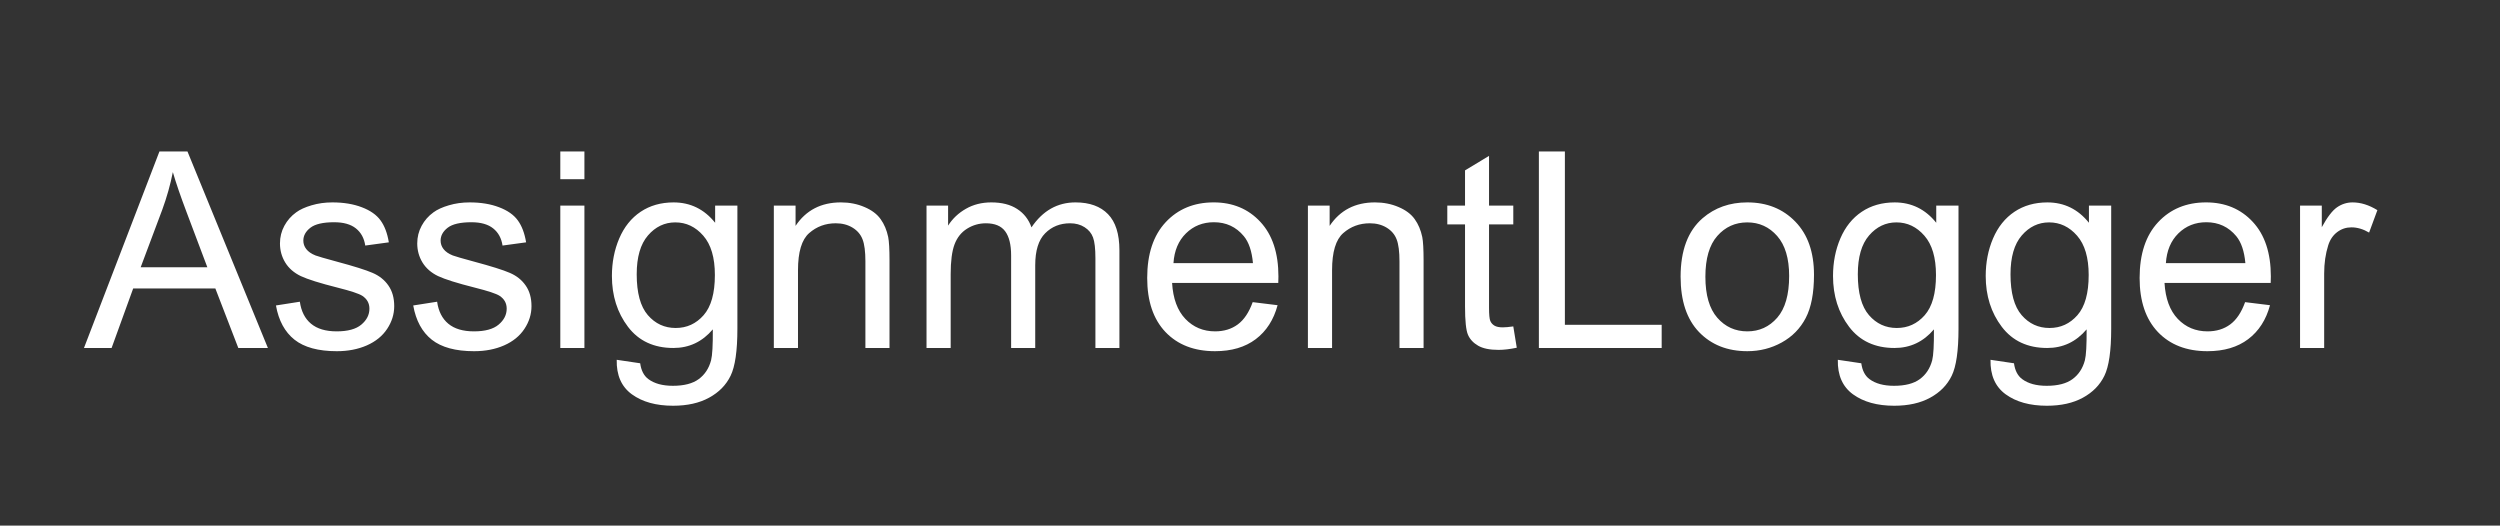 <svg version="1.1" viewBox="0.0 0.0 740.575 155.701" fill="none" stroke="none" stroke-linecap="square" stroke-miterlimit="10" xmlns:xlink="http://www.w3.org/1999/xlink" xmlns="http://www.w3.org/2000/svg"><rect x="0.0" y="0.0" width="740.575" height="155.701" fill="#333333" stroke="none"/><clipPath id="p.0"><path d="m0 0l740.575 0l0 155.701l-740.575 0l0 -155.701z" clip-rule="nonzero"/></clipPath><g clip-path="url(#p.0)"><path fill="#000000" fill-opacity="0.0" d="m0 0l740.575 0l0 155.701l-740.575 0z" fill-rule="evenodd"/><path fill="#000000" fill-opacity="0.0" d="m0 0l896.756 0l0 220.063l-896.756 0z" fill-rule="evenodd"/><path fill="#ffffff" d="m24.875 103.08l22.359 -58.219l8.297 0l23.828 58.219l-8.766 0l-6.797 -17.625l-24.344 0l-6.391 17.625l-8.188 0zm16.797 -23.906l19.75 0l-6.078 -16.125q-2.781 -7.344 -4.141 -12.062q-1.109 5.594 -3.125 11.109l-6.406 17.078zm40.073 11.312l7.078 -1.109q0.594 4.25 3.312 6.516q2.719 2.266 7.594 2.266q4.938 0 7.312 -2.0q2.391 -2.016 2.391 -4.719q0 -2.422 -2.109 -3.812q-1.469 -0.953 -7.312 -2.422q-7.859 -1.984 -10.906 -3.422q-3.031 -1.453 -4.609 -4.016q-1.562 -2.562 -1.562 -5.656q0 -2.828 1.297 -5.219q1.297 -2.406 3.516 -4.0q1.672 -1.234 4.547 -2.078q2.875 -0.859 6.172 -0.859q4.969 0 8.719 1.438q3.75 1.422 5.531 3.875q1.797 2.438 2.469 6.516l-6.984 0.953q-0.484 -3.25 -2.766 -5.078q-2.281 -1.828 -6.453 -1.828q-4.922 0 -7.031 1.625q-2.094 1.625 -2.094 3.812q0 1.391 0.859 2.5q0.875 1.156 2.75 1.906q1.062 0.406 6.312 1.828q7.578 2.031 10.578 3.328q3.0 1.281 4.703 3.75q1.719 2.453 1.719 6.109q0 3.578 -2.094 6.734q-2.078 3.156 -6.016 4.891q-3.922 1.719 -8.891 1.719q-8.219 0 -12.531 -3.406q-4.312 -3.422 -5.5 -10.141zm40.664 0l7.078 -1.109q0.594 4.25 3.312 6.516q2.719 2.266 7.594 2.266q4.938 0 7.312 -2.0q2.391 -2.016 2.391 -4.719q0 -2.422 -2.109 -3.812q-1.469 -0.953 -7.312 -2.422q-7.859 -1.984 -10.906 -3.422q-3.031 -1.453 -4.609 -4.016q-1.562 -2.562 -1.562 -5.656q0 -2.828 1.297 -5.219q1.297 -2.406 3.516 -4.0q1.672 -1.234 4.547 -2.078q2.875 -0.859 6.172 -0.859q4.969 0 8.719 1.438q3.75 1.422 5.531 3.875q1.797 2.438 2.469 6.516l-6.984 0.953q-0.484 -3.25 -2.766 -5.078q-2.281 -1.828 -6.453 -1.828q-4.922 0 -7.031 1.625q-2.094 1.625 -2.094 3.812q0 1.391 0.859 2.5q0.875 1.156 2.75 1.906q1.062 0.406 6.312 1.828q7.578 2.031 10.578 3.328q3.0 1.281 4.703 3.75q1.719 2.453 1.719 6.109q0 3.578 -2.094 6.734q-2.078 3.156 -6.016 4.891q-3.922 1.719 -8.891 1.719q-8.219 0 -12.531 -3.406q-4.312 -3.422 -5.5 -10.141zm43.57 -37.406l0 -8.219l7.141 0l0 8.219l-7.141 0zm0 50.0l0 -42.172l7.141 0l0 42.172l-7.141 0zm16.709 3.5l6.953 1.031q0.438 3.219 2.422 4.688q2.656 1.984 7.266 1.984q4.969 0 7.656 -1.984q2.703 -1.984 3.656 -5.562q0.562 -2.188 0.516 -9.172q-4.672 5.516 -11.672 5.516q-8.688 0 -13.453 -6.266q-4.766 -6.281 -4.766 -15.062q0 -6.031 2.172 -11.125q2.188 -5.109 6.328 -7.891q4.156 -2.781 9.766 -2.781q7.469 0 12.312 6.031l0 -5.078l6.594 0l0 36.453q0 9.844 -2.016 13.953q-2.0 4.109 -6.359 6.484q-4.344 2.391 -10.688 2.391q-7.547 0 -12.203 -3.391q-4.641 -3.391 -4.484 -10.219zm5.922 -25.344q0 8.297 3.297 12.109q3.297 3.812 8.25 3.812q4.938 0 8.266 -3.781q3.344 -3.797 3.344 -11.906q0 -7.734 -3.438 -11.656q-3.438 -3.938 -8.281 -3.938q-4.766 0 -8.109 3.875q-3.328 3.859 -3.328 11.484zm40.621 21.844l0 -42.172l6.438 0l0 6.0q4.641 -6.953 13.422 -6.953q3.812 0 7 1.375q3.203 1.359 4.781 3.594q1.594 2.219 2.234 5.281q0.391 1.984 0.391 6.938l0 25.938l-7.141 0l0 -25.656q0 -4.359 -0.844 -6.516q-0.828 -2.172 -2.953 -3.469q-2.125 -1.297 -4.984 -1.297q-4.562 0 -7.875 2.906q-3.312 2.891 -3.312 11.0l0 23.031l-7.156 0zm45.231 0l0 -42.172l6.391 0l0 5.922q1.984 -3.109 5.281 -4.984q3.297 -1.891 7.516 -1.891q4.688 0 7.672 1.953q3.0 1.938 4.234 5.438q5.0 -7.391 13.031 -7.391q6.266 0 9.641 3.484q3.375 3.469 3.375 10.688l0 28.953l-7.109 0l0 -26.562q0 -4.297 -0.703 -6.172q-0.688 -1.891 -2.516 -3.047q-1.812 -1.156 -4.281 -1.156q-4.453 0 -7.391 2.969q-2.938 2.953 -2.938 9.469l0 24.5l-7.141 0l0 -27.406q0 -4.766 -1.75 -7.141q-1.75 -2.391 -5.719 -2.391q-3.016 0 -5.578 1.594q-2.562 1.594 -3.719 4.656q-1.141 3.047 -1.141 8.812l0 21.875l-7.156 0zm96.622 -13.578l7.375 0.906q-1.734 6.484 -6.469 10.062q-4.719 3.562 -12.062 3.562q-9.266 0 -14.688 -5.688q-5.406 -5.703 -5.406 -16.0q0 -10.641 5.469 -16.516q5.484 -5.875 14.219 -5.875q8.469 0 13.828 5.766q5.359 5.75 5.359 16.188q0 0.641 -0.047 1.906l-31.453 0q0.406 6.953 3.938 10.656q3.531 3.688 8.812 3.688q3.938 0 6.719 -2.062q2.781 -2.062 4.406 -6.594zm-23.469 -11.562l23.547 0q-0.484 -5.312 -2.703 -7.984q-3.422 -4.125 -8.859 -4.125q-4.922 0 -8.281 3.297q-3.344 3.297 -3.703 8.812zm39.825 25.141l0 -42.172l6.438 0l0 6.0q4.641 -6.953 13.422 -6.953q3.812 0 7.0 1.375q3.203 1.359 4.781 3.594q1.594 2.219 2.234 5.281q0.391 1.984 0.391 6.938l0 25.938l-7.141 0l0 -25.656q0 -4.359 -0.844 -6.516q-0.828 -2.172 -2.953 -3.469q-2.125 -1.297 -4.984 -1.297q-4.562 0 -7.875 2.906q-3.312 2.891 -3.312 11.0l0 23.031l-7.156 0zm60.84 -6.391l1.031 6.312q-3.016 0.641 -5.406 0.641q-3.891 0 -6.031 -1.234q-2.141 -1.234 -3.016 -3.234q-0.875 -2.016 -0.875 -8.438l0 -24.266l-5.25 0l0 -5.562l5.25 0l0 -10.438l7.109 -4.297l0 14.734l7.188 0l0 5.562l-7.188 0l0 24.656q0 3.062 0.375 3.938q0.375 0.875 1.219 1.391q0.859 0.516 2.453 0.516q1.188 0 3.141 -0.281zm7.58 6.391l0 -58.219l7.703 0l0 51.344l28.672 0l0 6.875l-36.375 0zm41.981 -21.094q0 -11.703 6.516 -17.344q5.438 -4.688 13.25 -4.688q8.703 0 14.219 5.703q5.531 5.688 5.531 15.734q0 8.141 -2.453 12.812q-2.438 4.672 -7.109 7.25q-4.656 2.578 -10.188 2.578q-8.844 0 -14.312 -5.672q-5.453 -5.688 -5.453 -16.375zm7.344 0q0 8.109 3.531 12.141q3.531 4.031 8.891 4.031q5.328 0 8.859 -4.047q3.531 -4.062 3.531 -12.359q0 -7.812 -3.547 -11.844q-3.547 -4.031 -8.844 -4.031q-5.359 0 -8.891 4.016q-3.531 4.0 -3.531 12.094zm39.231 24.594l6.953 1.031q0.438 3.219 2.422 4.688q2.656 1.984 7.266 1.984q4.969 0 7.656 -1.984q2.703 -1.984 3.656 -5.562q0.562 -2.188 0.516 -9.172q-4.672 5.516 -11.672 5.516q-8.688 0 -13.453 -6.266q-4.766 -6.281 -4.766 -15.062q0 -6.031 2.172 -11.125q2.188 -5.109 6.328 -7.891q4.156 -2.781 9.766 -2.781q7.469 0 12.312 6.031l0 -5.078l6.594 0l0 36.453q0 9.844 -2.016 13.953q-2.0 4.109 -6.359 6.484q-4.344 2.391 -10.688 2.391q-7.547 0 -12.203 -3.391q-4.641 -3.391 -4.484 -10.219zm5.922 -25.344q0 8.297 3.297 12.109q3.297 3.812 8.25 3.812q4.938 0 8.266 -3.781q3.344 -3.797 3.344 -11.906q0 -7.734 -3.438 -11.656q-3.438 -3.938 -8.281 -3.938q-4.766 0 -8.109 3.875q-3.328 3.859 -3.328 11.484zm39.309 25.344l6.953 1.031q0.438 3.219 2.422 4.688q2.656 1.984 7.266 1.984q4.969 0 7.656 -1.984q2.703 -1.984 3.656 -5.562q0.562 -2.188 0.516 -9.172q-4.672 5.516 -11.672 5.516q-8.688 0 -13.453 -6.266q-4.766 -6.281 -4.766 -15.062q0 -6.031 2.172 -11.125q2.188 -5.109 6.328 -7.891q4.156 -2.781 9.766 -2.781q7.469 0 12.312 6.031l0 -5.078l6.594 0l0 36.453q0 9.844 -2.016 13.953q-2.0 4.109 -6.359 6.484q-4.344 2.391 -10.688 2.391q-7.547 0 -12.203 -3.391q-4.641 -3.391 -4.484 -10.219zm5.922 -25.344q0 8.297 3.297 12.109q3.297 3.812 8.25 3.812q4.938 0 8.266 -3.781q3.344 -3.797 3.344 -11.906q0 -7.734 -3.438 -11.656q-3.438 -3.938 -8.281 -3.938q-4.766 0 -8.109 3.875q-3.328 3.859 -3.328 11.484zm69.496 8.266l7.375 0.906q-1.734 6.484 -6.469 10.062q-4.719 3.562 -12.062 3.562q-9.266 0 -14.688 -5.688q-5.406 -5.703 -5.406 -16.0q0 -10.641 5.469 -16.516q5.484 -5.875 14.219 -5.875q8.469 0 13.828 5.766q5.359 5.75 5.359 16.188q0 0.641 -0.047 1.906l-31.453 0q0.406 6.953 3.938 10.656q3.531 3.688 8.812 3.688q3.938 0 6.719 -2.062q2.781 -2.062 4.406 -6.594zm-23.469 -11.562l23.547 0q-0.484 -5.312 -2.703 -7.984q-3.422 -4.125 -8.859 -4.125q-4.922 0 -8.281 3.297q-3.344 3.297 -3.703 8.812zm39.746 25.141l0 -42.172l6.438 0l0 6.391q2.453 -4.484 4.531 -5.906q2.094 -1.438 4.594 -1.438q3.625 0 7.344 2.297l-2.453 6.641q-2.625 -1.547 -5.25 -1.547q-2.344 0 -4.203 1.406q-1.859 1.406 -2.656 3.906q-1.203 3.812 -1.203 8.344l0 22.078l-7.141 0z" fill-rule="nonzero"/></g></svg>